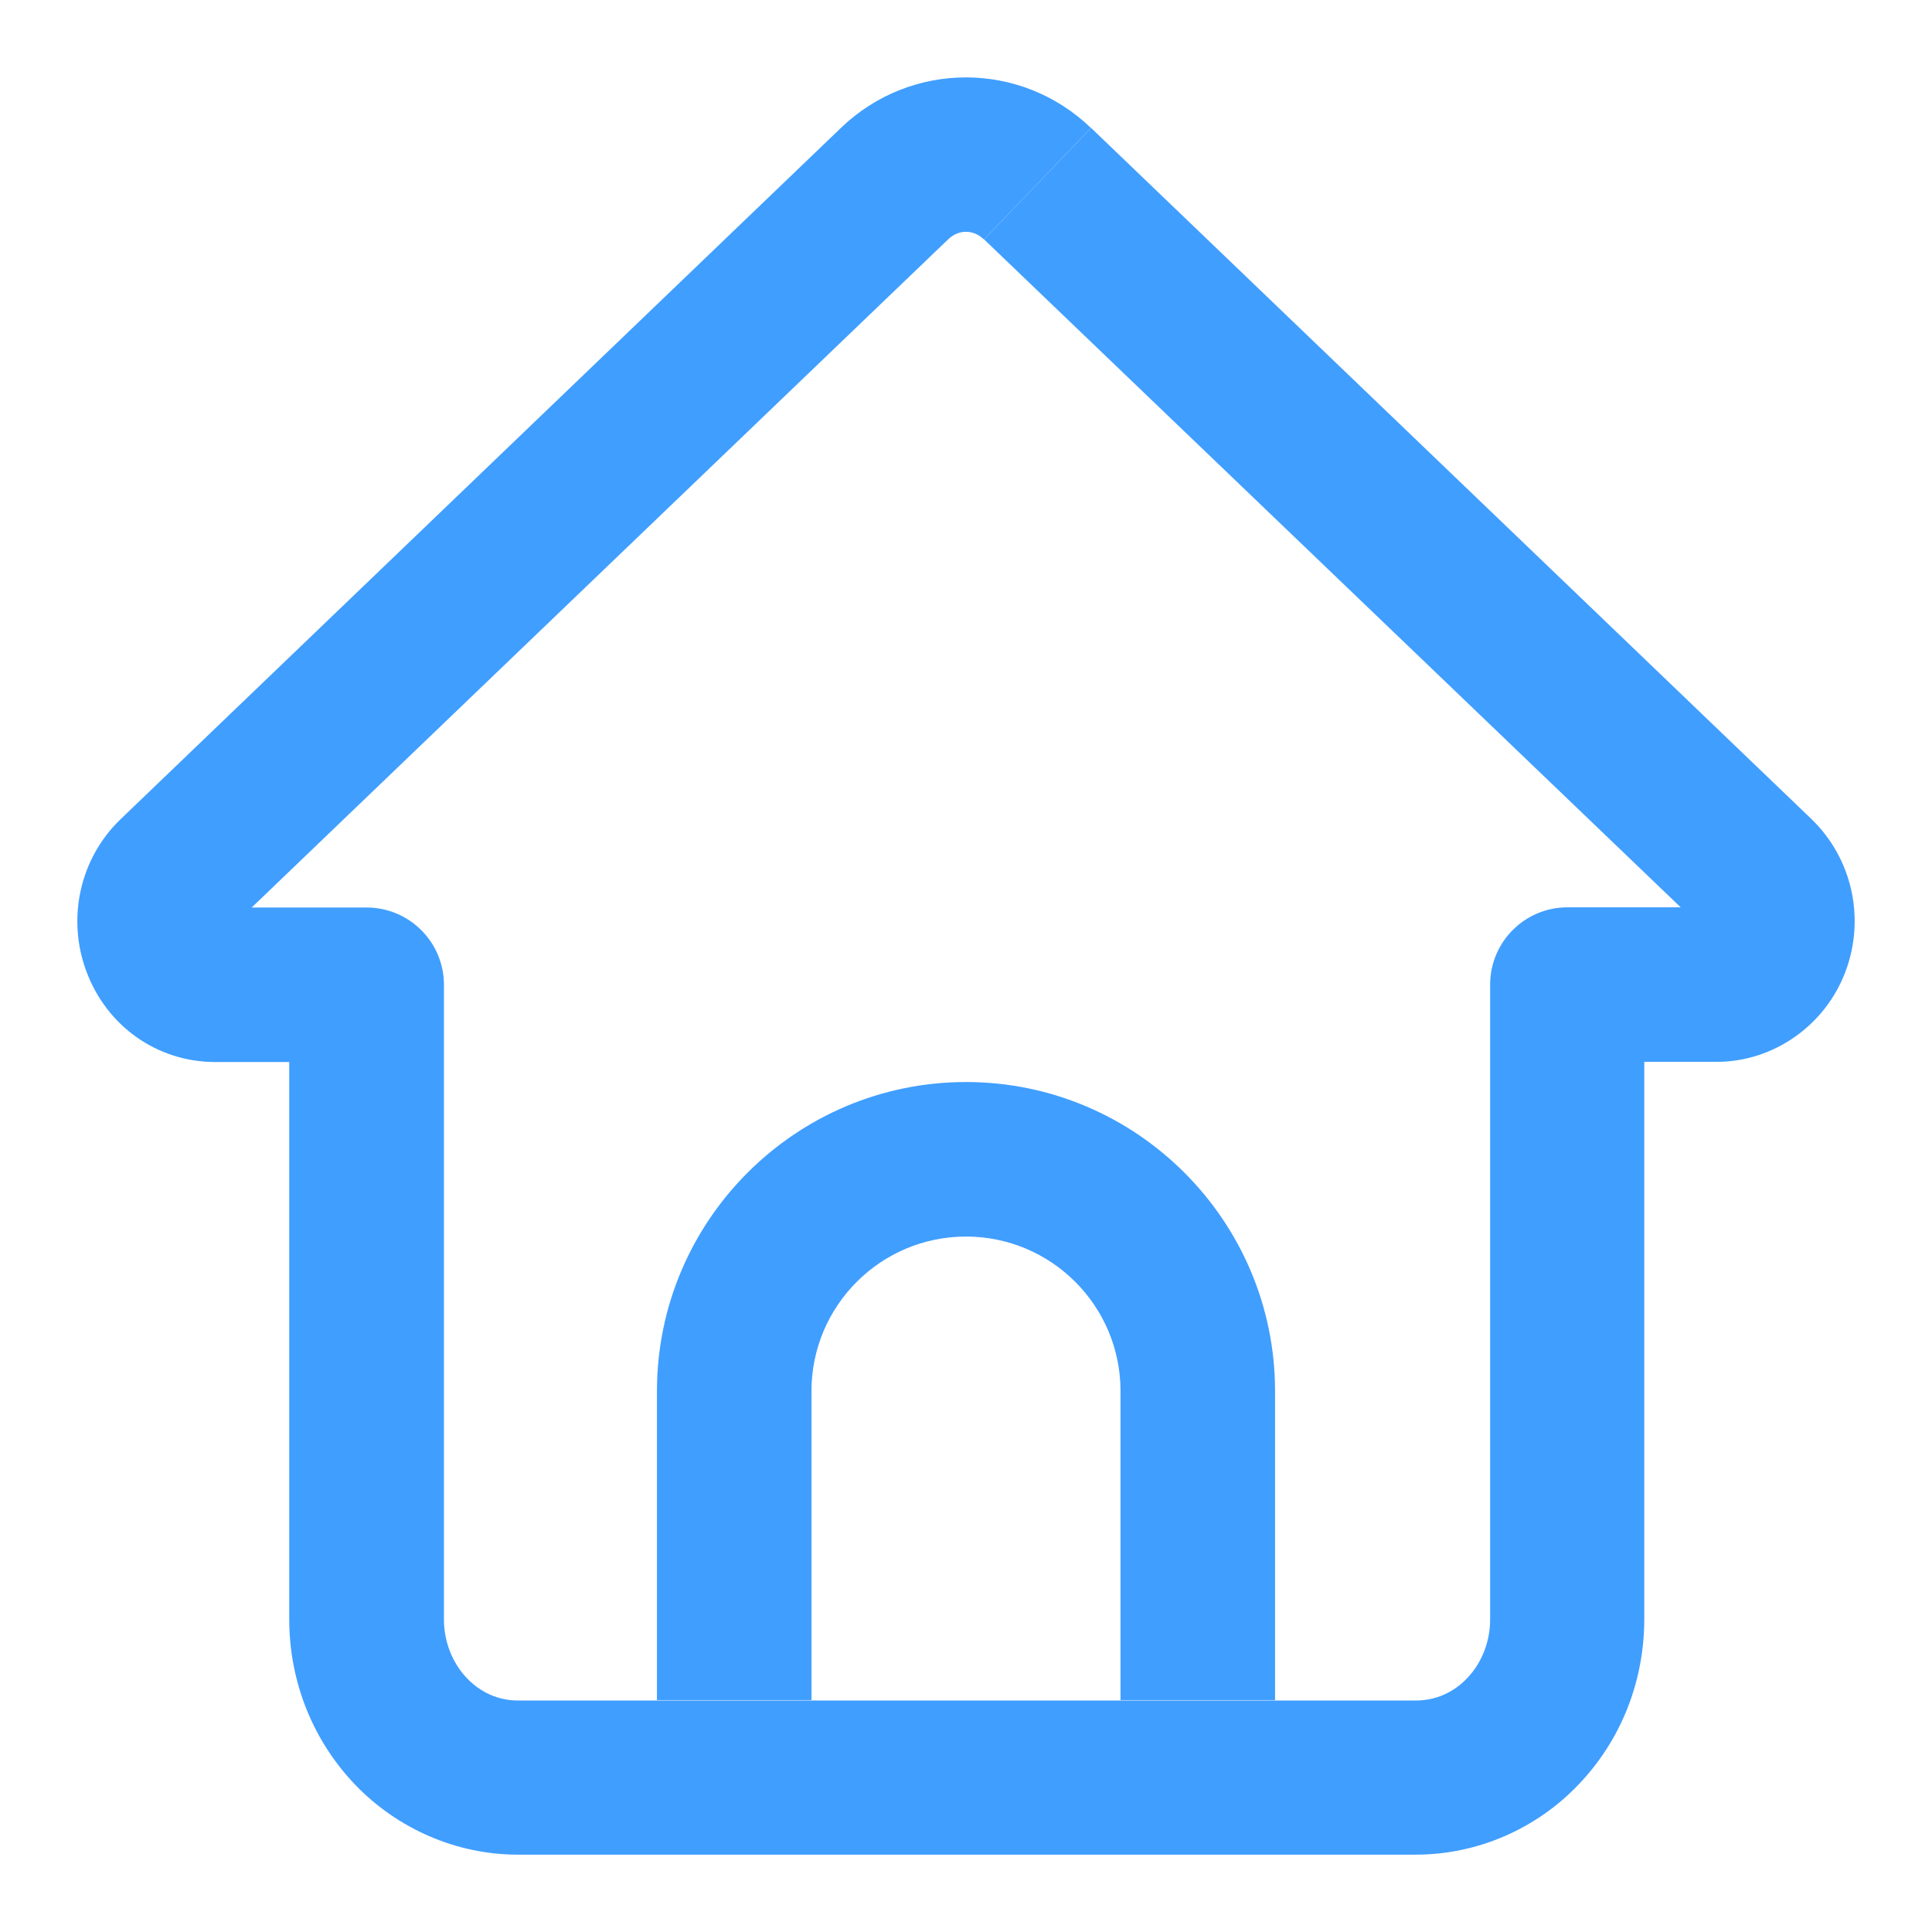 <?xml version="1.0" standalone="no"?><!DOCTYPE svg PUBLIC "-//W3C//DTD SVG 1.1//EN" "http://www.w3.org/Graphics/SVG/1.1/DTD/svg11.dtd"><svg t="1722241838571" class="icon" viewBox="0 0 1024 1024" version="1.1" xmlns="http://www.w3.org/2000/svg" p-id="19646" xmlns:xlink="http://www.w3.org/1999/xlink" width="60" height="60"><path d="M675.8 901.1h-81.9V737.3c0-45.2-36.7-81.9-81.9-81.9s-81.9 36.7-81.9 81.9v163.8h-81.9V737.3c0-90.3 73.5-163.8 163.8-163.8S675.8 647 675.8 737.3v163.8z" fill="#409EFF" p-id="19647"></path><path d="M750.5 983H274.3c-32.2 0-63.6-13.6-86.2-37.2-22.4-23.5-34.8-54.6-34.8-87.6V562.9H113.6c-30.4-0.2-57-19-67.8-48-10.5-28.1-3.5-59.7 17.8-80.4l0.2-0.2L445.7 67.8c37.1-35.7 95.4-35.7 132.5 0l-56.7 59.1c-5.6-5.4-13.4-5.4-19 0L133.4 481h60.9c22.6 0 41 18.3 41 41v336.4c0 11.6 4.4 22.9 12.1 31 7.3 7.7 16.9 11.9 27 11.9H750.6c10.2 0 19.8-4.2 27.1-11.9 7.7-8.1 12.1-19.4 12.1-31V521.9c0-22.6 18.3-41 41-41h60l-369.2-354 56.7-59.1 381.9 366.4 0.2 0.2c21.3 20.8 28.3 52.3 17.8 80.4-10.6 28.5-37.9 47.8-67.8 48h-38.9v295.3c0 33-12.3 64.2-34.8 87.7-22.5 23.7-53.9 37.2-86.2 37.2z" fill="#409EFF" p-id="19648"></path></svg>